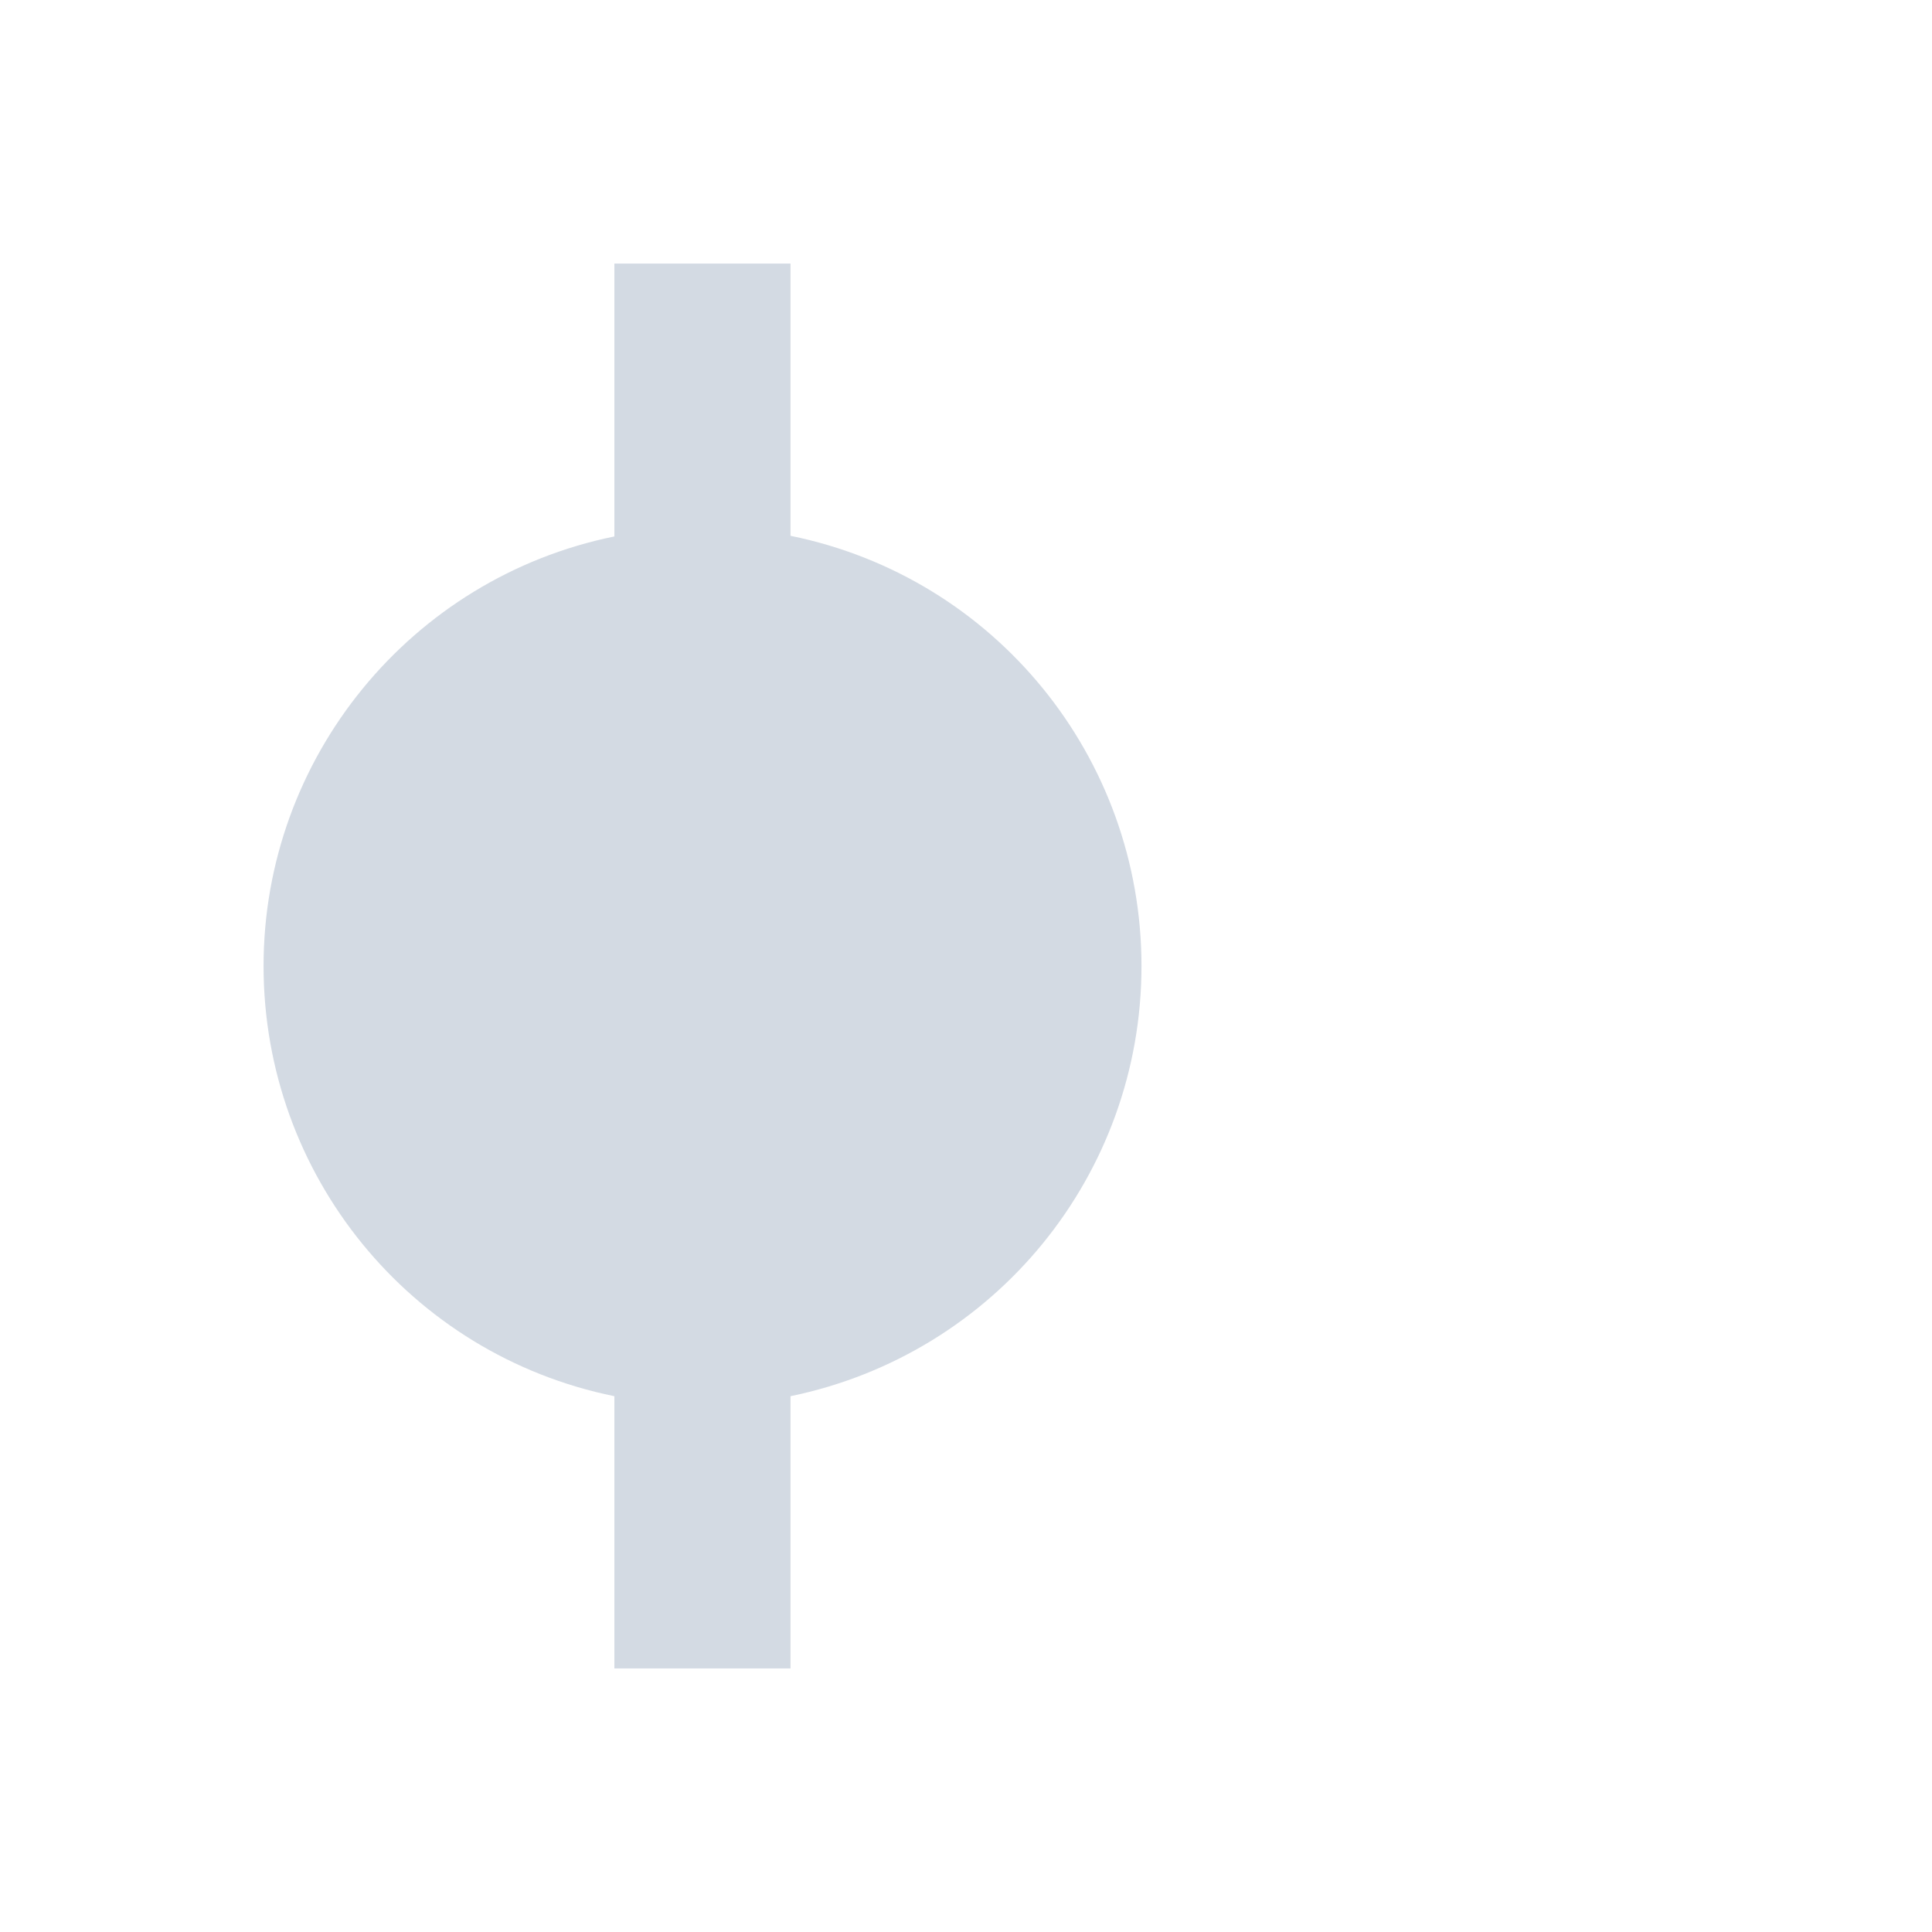 <?xml version="1.0" encoding="UTF-8"?>
<svg xmlns="http://www.w3.org/2000/svg" xmlns:xlink="http://www.w3.org/1999/xlink" width="12pt" height="12pt" viewBox="0 0 12 12" version="1.1">
<g id="surface1">
<path style=" stroke:none;fill-rule:nonzero;fill:rgb(82.745%,85.49%,89.02%);fill-opacity:1;" d="M 1.637 6 C 1.637 7.297 2.547 8.414 3.816 8.672 L 3.816 10.363 L 4.91 10.363 L 4.91 8.672 C 6.18 8.41 7.09 7.297 7.09 6 C 7.09 4.703 6.18 3.586 4.91 3.328 L 4.91 1.637 L 3.816 1.637 L 3.816 3.332 C 2.551 3.59 1.637 4.707 1.637 6 Z M 1.637 6 "/>
</g>
</svg>
